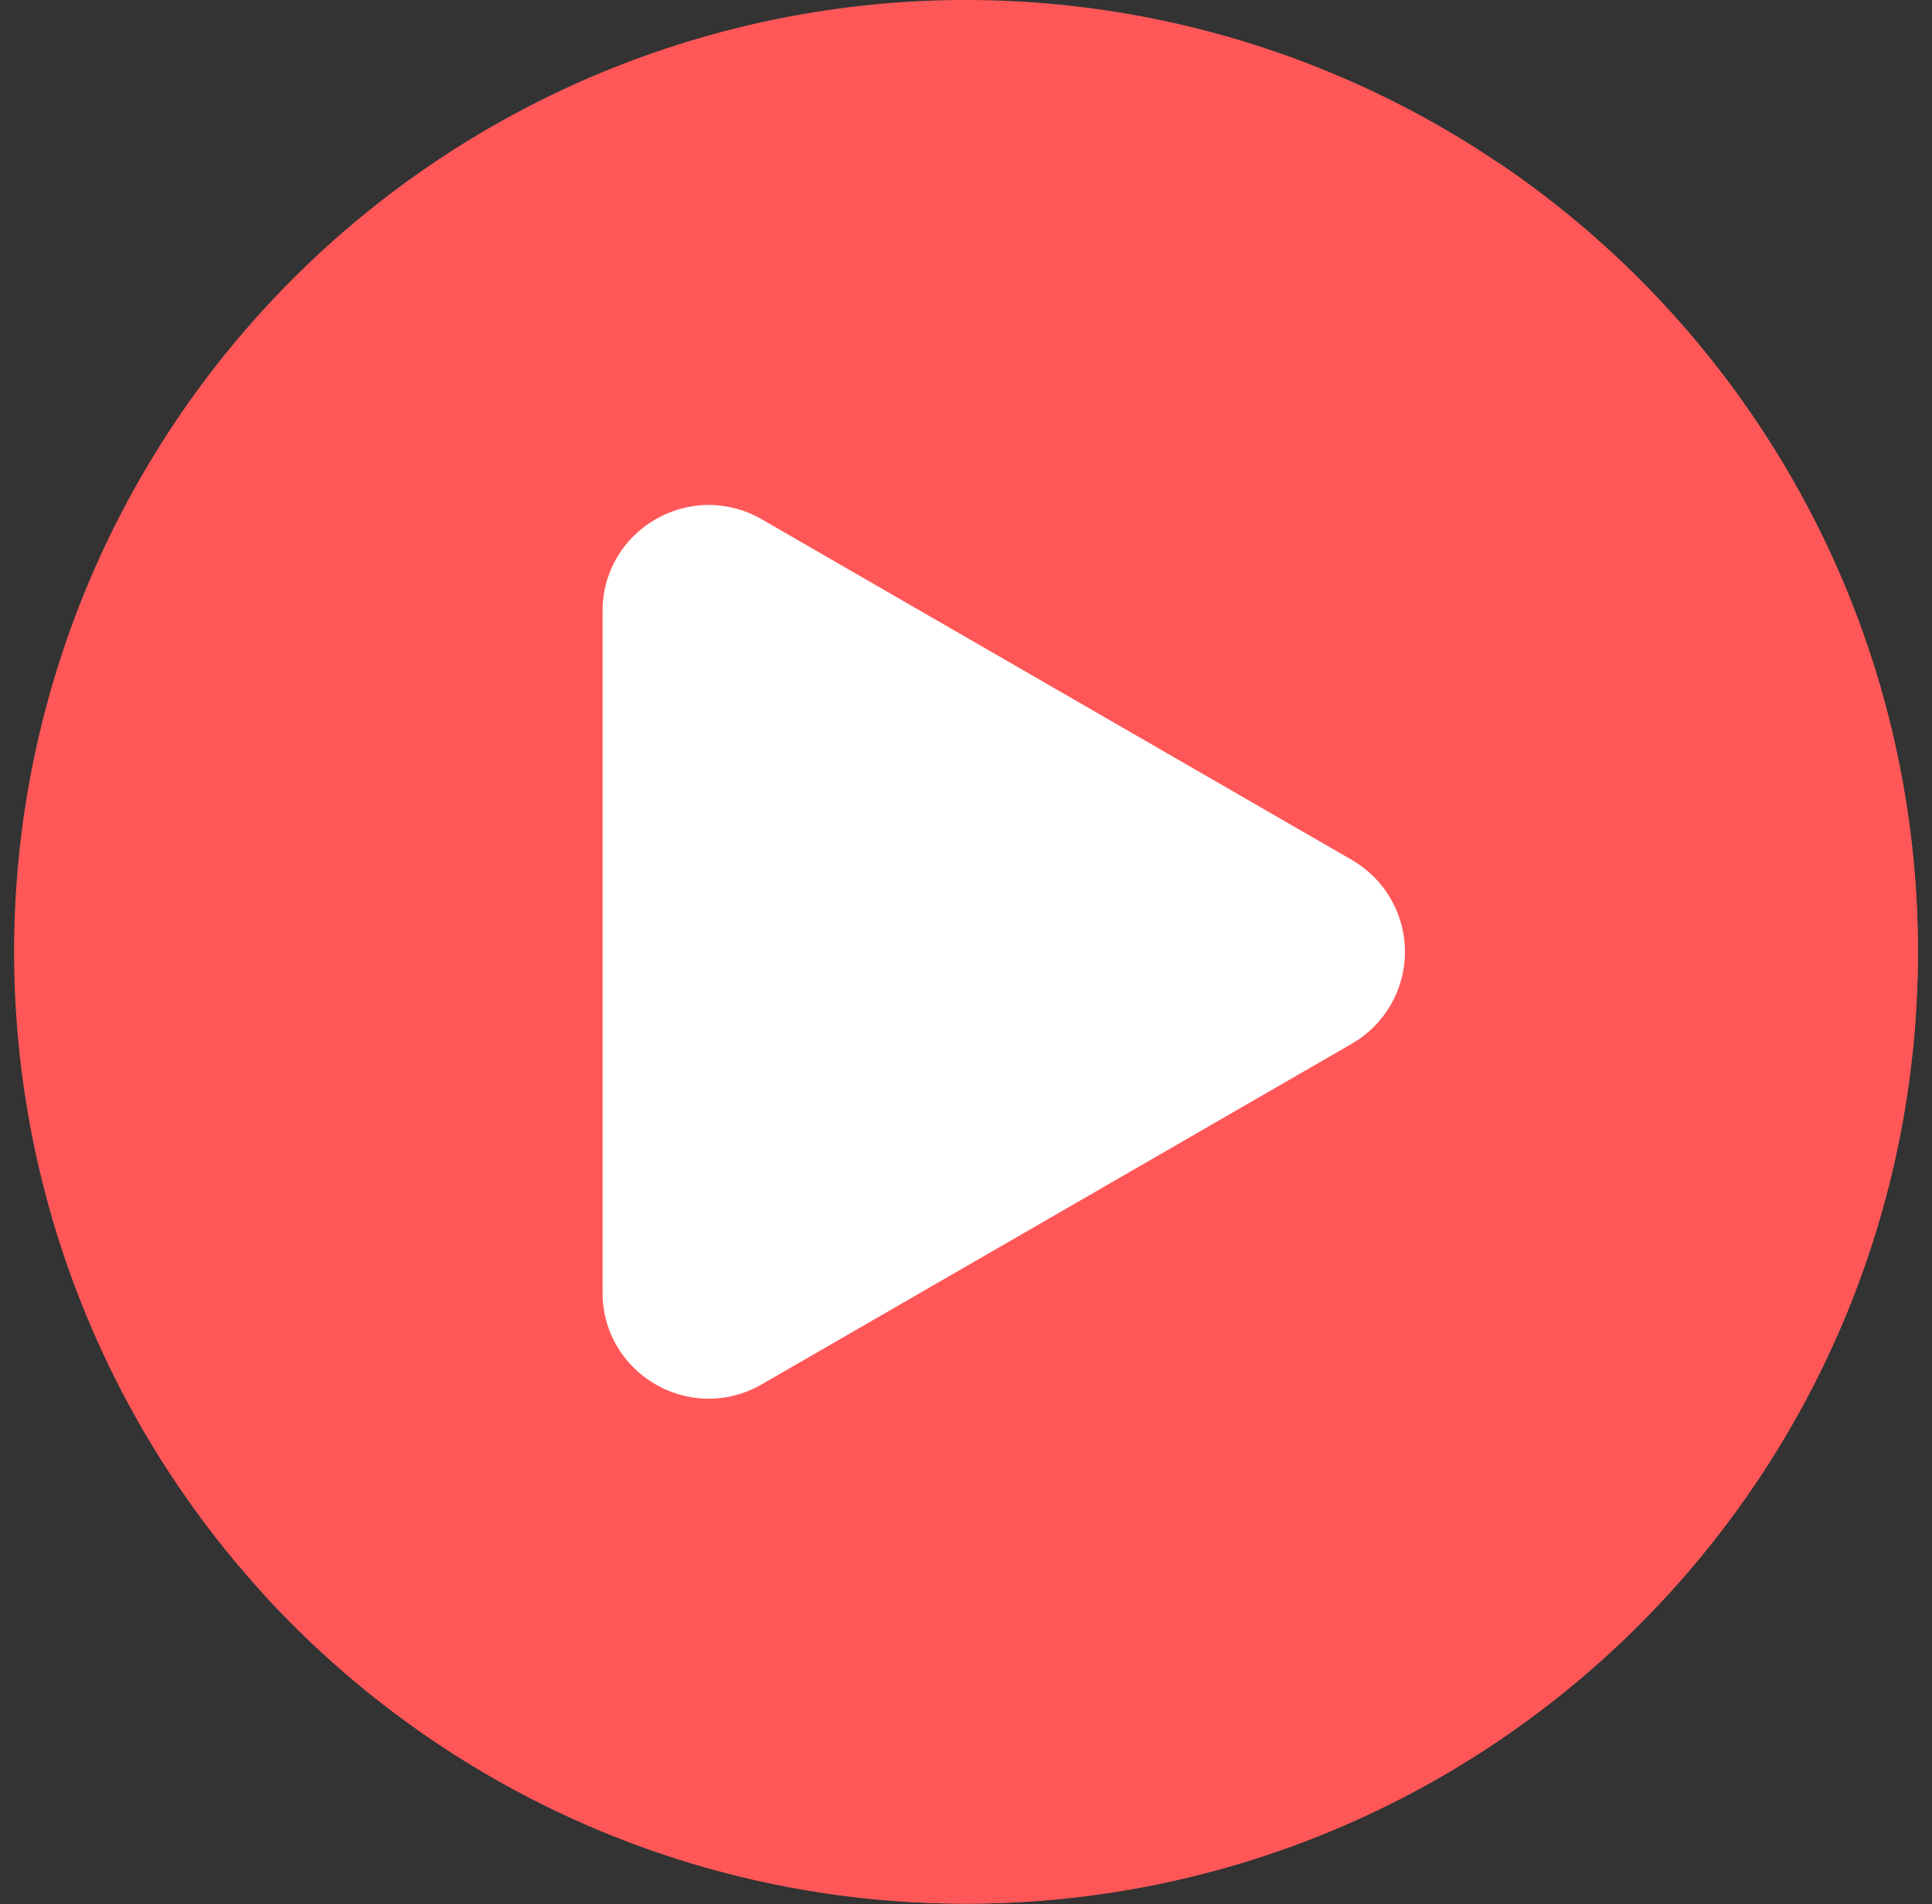 <svg xmlns="http://www.w3.org/2000/svg" xmlns:xlink="http://www.w3.org/1999/xlink" width="1600" zoomAndPan="magnify" viewBox="0 0 1200 1182.75" height="1577" preserveAspectRatio="xMidYMid meet" version="1.2"><rect x="0" y="0" width="1200" height="1182.75" fill="#333333" stroke="none"/><defs><clipPath id="868277b176"><path d="M 8.75 0 L 1191.25 0 L 1191.25 1182.5 L 8.75 1182.5 Z M 8.75 0 "/></clipPath><clipPath id="4a3daef600"><path d="M 162 101 L 1191.25 101 L 1191.25 1182.5 L 162 1182.5 Z M 162 101 "/></clipPath></defs><g id="72f1fc8d92"><g clip-rule="nonzero" clip-path="url(#868277b176)"><path style=" stroke:none;fill-rule:nonzero;fill:#ff5757;fill-opacity:1;" d="M 1191.25 591.25 C 1191.25 600.926 1191.012 610.598 1190.539 620.262 C 1190.062 629.926 1189.352 639.574 1188.402 649.203 C 1187.453 658.832 1186.27 668.434 1184.852 678.004 C 1183.43 687.574 1181.777 697.105 1179.891 706.598 C 1178 716.086 1175.883 725.527 1173.531 734.91 C 1171.18 744.297 1168.598 753.621 1165.789 762.879 C 1162.98 772.141 1159.949 781.324 1156.688 790.438 C 1153.426 799.547 1149.945 808.57 1146.242 817.512 C 1142.539 826.449 1138.621 835.293 1134.484 844.043 C 1130.348 852.789 1125.996 861.43 1121.438 869.965 C 1116.875 878.496 1112.105 886.914 1107.133 895.215 C 1102.156 903.512 1096.98 911.684 1091.605 919.73 C 1086.23 927.777 1080.66 935.684 1074.895 943.457 C 1069.133 951.23 1063.18 958.855 1057.043 966.336 C 1050.902 973.816 1044.586 981.141 1038.086 988.309 C 1031.59 995.48 1024.918 1002.484 1018.078 1009.328 C 1011.234 1016.168 1004.23 1022.84 997.059 1029.336 C 989.891 1035.836 982.566 1042.152 975.086 1048.293 C 967.605 1054.43 959.98 1060.383 952.207 1066.145 C 944.434 1071.91 936.527 1077.48 928.48 1082.855 C 920.434 1088.23 912.262 1093.406 903.965 1098.383 C 895.664 1103.355 887.246 1108.125 878.715 1112.688 C 870.18 1117.246 861.539 1121.598 852.793 1125.734 C 844.043 1129.871 835.199 1133.789 826.262 1137.492 C 817.32 1141.195 808.297 1144.68 799.188 1147.938 C 790.074 1151.199 780.891 1154.23 771.629 1157.039 C 762.371 1159.848 753.047 1162.43 743.66 1164.781 C 734.277 1167.133 724.836 1169.25 715.348 1171.141 C 705.855 1173.027 696.324 1174.68 686.754 1176.102 C 677.184 1177.52 667.582 1178.703 657.953 1179.652 C 648.324 1180.602 638.676 1181.312 629.012 1181.789 C 619.348 1182.262 609.676 1182.5 600 1182.5 C 590.324 1182.5 580.652 1182.262 570.988 1181.789 C 561.324 1181.312 551.676 1180.602 542.047 1179.652 C 532.418 1178.703 522.816 1177.52 513.246 1176.102 C 503.676 1174.68 494.145 1173.027 484.652 1171.141 C 475.164 1169.25 465.723 1167.133 456.34 1164.781 C 446.953 1162.43 437.629 1159.848 428.371 1157.039 C 419.109 1154.23 409.926 1151.199 400.812 1147.938 C 391.703 1144.676 382.68 1141.195 373.738 1137.492 C 364.797 1133.789 355.957 1129.871 347.207 1125.734 C 338.461 1121.598 329.82 1117.246 321.285 1112.688 C 312.754 1108.125 304.336 1103.355 296.035 1098.383 C 287.738 1093.406 279.566 1088.23 271.52 1082.855 C 263.473 1077.48 255.566 1071.91 247.793 1066.145 C 240.02 1060.383 232.395 1054.43 224.914 1048.293 C 217.434 1042.152 210.109 1035.836 202.941 1029.336 C 195.77 1022.84 188.766 1016.168 181.922 1009.328 C 175.082 1002.484 168.41 995.48 161.914 988.309 C 155.414 981.141 149.098 973.816 142.957 966.336 C 136.82 958.855 130.867 951.23 125.102 943.457 C 119.34 935.684 113.77 927.777 108.395 919.73 C 103.02 911.684 97.844 903.512 92.867 895.215 C 87.895 886.914 83.125 878.496 78.562 869.965 C 74.004 861.43 69.652 852.789 65.516 844.043 C 61.379 835.293 57.461 826.449 53.758 817.512 C 50.055 808.57 46.57 799.547 43.312 790.438 C 40.051 781.324 37.02 772.141 34.207 762.879 C 31.398 753.621 28.82 744.297 26.469 734.91 C 24.117 725.527 22 716.086 20.109 706.598 C 18.223 697.105 16.57 687.574 15.148 678.004 C 13.73 668.434 12.547 658.832 11.598 649.203 C 10.648 639.574 9.938 629.926 9.461 620.262 C 8.988 610.598 8.75 600.926 8.75 591.25 C 8.75 581.574 8.988 571.902 9.461 562.238 C 9.938 552.574 10.648 542.926 11.598 533.297 C 12.547 523.668 13.73 514.066 15.148 504.496 C 16.57 494.926 18.223 485.395 20.109 475.902 C 22 466.414 24.117 456.973 26.469 447.59 C 28.82 438.203 31.398 428.879 34.211 419.621 C 37.02 410.359 40.051 401.176 43.312 392.062 C 46.57 382.953 50.055 373.93 53.758 364.988 C 57.461 356.047 61.379 347.207 65.516 338.457 C 69.652 329.711 74.004 321.07 78.562 312.535 C 83.125 304.004 87.895 295.586 92.867 287.285 C 97.844 278.988 103.02 270.816 108.395 262.77 C 113.77 254.723 119.34 246.816 125.102 239.043 C 130.867 231.27 136.82 223.645 142.957 216.164 C 149.098 208.684 155.414 201.359 161.914 194.191 C 168.41 187.02 175.082 180.016 181.922 173.172 C 188.766 166.332 195.77 159.66 202.941 153.164 C 210.109 146.664 217.434 140.348 224.914 134.207 C 232.395 128.07 240.02 122.117 247.793 116.352 C 255.566 110.59 263.473 105.02 271.52 99.645 C 279.566 94.27 287.738 89.094 296.035 84.117 C 304.336 79.145 312.754 74.375 321.285 69.812 C 329.82 65.254 338.461 60.902 347.207 56.766 C 355.957 52.629 364.797 48.711 373.738 45.008 C 382.68 41.305 391.703 37.82 400.812 34.562 C 409.926 31.301 419.109 28.27 428.367 25.457 C 437.629 22.648 446.953 20.07 456.34 17.719 C 465.723 15.367 475.164 13.25 484.652 11.359 C 494.145 9.473 503.676 7.82 513.246 6.398 C 522.816 4.98 532.418 3.797 542.047 2.848 C 551.676 1.898 561.324 1.188 570.988 0.711 C 580.652 0.238 590.324 0 600 0 C 609.676 0 619.348 0.238 629.012 0.711 C 638.676 1.188 648.324 1.898 657.953 2.848 C 667.582 3.797 677.184 4.98 686.754 6.398 C 696.324 7.82 705.855 9.473 715.348 11.359 C 724.836 13.25 734.277 15.367 743.66 17.719 C 753.047 20.07 762.371 22.648 771.629 25.457 C 780.891 28.27 790.074 31.301 799.188 34.562 C 808.297 37.82 817.32 41.305 826.262 45.008 C 835.199 48.711 844.043 52.629 852.793 56.766 C 861.539 60.902 870.18 65.254 878.715 69.812 C 887.246 74.375 895.664 79.145 903.965 84.117 C 912.262 89.094 920.434 94.27 928.48 99.645 C 936.527 105.02 944.434 110.59 952.207 116.355 C 959.98 122.117 967.605 128.07 975.086 134.207 C 982.566 140.348 989.891 146.664 997.059 153.164 C 1004.23 159.66 1011.234 166.332 1018.078 173.172 C 1024.918 180.016 1031.59 187.02 1038.086 194.191 C 1044.586 201.359 1050.902 208.684 1057.043 216.164 C 1063.18 223.645 1069.133 231.27 1074.895 239.043 C 1080.66 246.816 1086.23 254.723 1091.605 262.77 C 1096.98 270.816 1102.156 278.988 1107.133 287.285 C 1112.105 295.586 1116.875 304.004 1121.438 312.535 C 1125.996 321.07 1130.348 329.711 1134.484 338.457 C 1138.621 347.207 1142.539 356.047 1146.242 364.988 C 1149.945 373.93 1153.43 382.953 1156.688 392.062 C 1159.949 401.176 1162.98 410.359 1165.789 419.617 C 1168.598 428.879 1171.18 438.203 1173.531 447.59 C 1175.883 456.973 1178 466.414 1179.891 475.902 C 1181.777 485.395 1183.43 494.926 1184.852 504.496 C 1186.27 514.066 1187.453 523.668 1188.402 533.297 C 1189.352 542.926 1190.062 552.574 1190.539 562.238 C 1191.012 571.902 1191.25 581.574 1191.25 591.25 Z M 1191.25 591.25 "/></g><g clip-rule="nonzero" clip-path="url(#4a3daef600)"><path style=" stroke:none;fill-rule:nonzero;fill:#ff5757;fill-opacity:1;" d="M 1191.25 591.25 C 1191.25 917.793 926.535 1182.504 600 1182.504 C 426.805 1182.504 271.008 1108.043 162.879 989.375 C 257.441 1053.562 371.609 1091.059 494.484 1091.059 C 821.02 1091.059 1085.734 826.344 1085.734 499.809 C 1085.734 346.461 1027.355 206.742 931.613 101.691 C 1088.305 208.016 1191.25 387.609 1191.25 591.25 Z M 1191.25 591.25 "/></g><path style=" stroke:none;fill-rule:nonzero;fill:#ffffff;fill-opacity:1;" d="M 440.207 868.867 C 435.98 868.848 431.793 868.426 427.641 867.609 C 423.492 866.793 419.457 865.594 415.535 864.008 C 411.613 862.426 407.879 860.488 404.324 858.195 C 400.77 855.902 397.465 853.297 394.406 850.375 C 391.199 847.316 388.336 843.961 385.812 840.316 C 383.293 836.668 381.168 832.805 379.434 828.723 C 377.703 824.645 376.402 820.43 375.531 816.082 C 374.66 811.734 374.238 807.348 374.266 802.914 L 374.266 379.586 C 374.238 375.156 374.66 370.766 375.531 366.422 C 376.402 362.074 377.707 357.863 379.438 353.781 C 381.168 349.703 383.293 345.84 385.816 342.195 C 388.336 338.547 391.199 335.195 394.406 332.137 C 397.465 329.215 400.77 326.609 404.324 324.316 C 407.879 322.023 411.613 320.086 415.535 318.504 C 419.457 316.918 423.492 315.719 427.641 314.902 C 431.789 314.086 435.98 313.664 440.207 313.645 C 445.98 313.66 451.652 314.422 457.227 315.93 C 462.797 317.438 468.078 319.641 473.074 322.539 L 839.703 534.199 C 842.195 535.641 844.582 537.234 846.867 538.988 C 849.148 540.738 851.309 542.633 853.344 544.668 C 855.379 546.703 857.273 548.863 859.027 551.148 C 860.777 553.43 862.375 555.82 863.812 558.312 C 865.254 560.805 866.523 563.383 867.625 566.039 C 868.727 568.699 869.652 571.418 870.395 574.199 C 871.141 576.98 871.699 579.797 872.078 582.652 C 872.453 585.504 872.641 588.371 872.641 591.25 C 872.641 594.129 872.453 596.996 872.078 599.848 C 871.699 602.703 871.141 605.52 870.395 608.301 C 869.652 611.082 868.727 613.801 867.625 616.461 C 866.523 619.117 865.254 621.695 863.812 624.188 C 862.375 626.68 860.777 629.07 859.027 631.352 C 857.273 633.637 855.379 635.797 853.344 637.832 C 851.309 639.867 849.148 641.762 846.867 643.512 C 844.582 645.266 842.195 646.859 839.703 648.301 L 473.074 859.961 C 468.078 862.859 462.797 865.062 457.227 866.57 C 451.652 868.078 445.98 868.84 440.207 868.855 Z M 440.207 868.867 "/></g></svg>